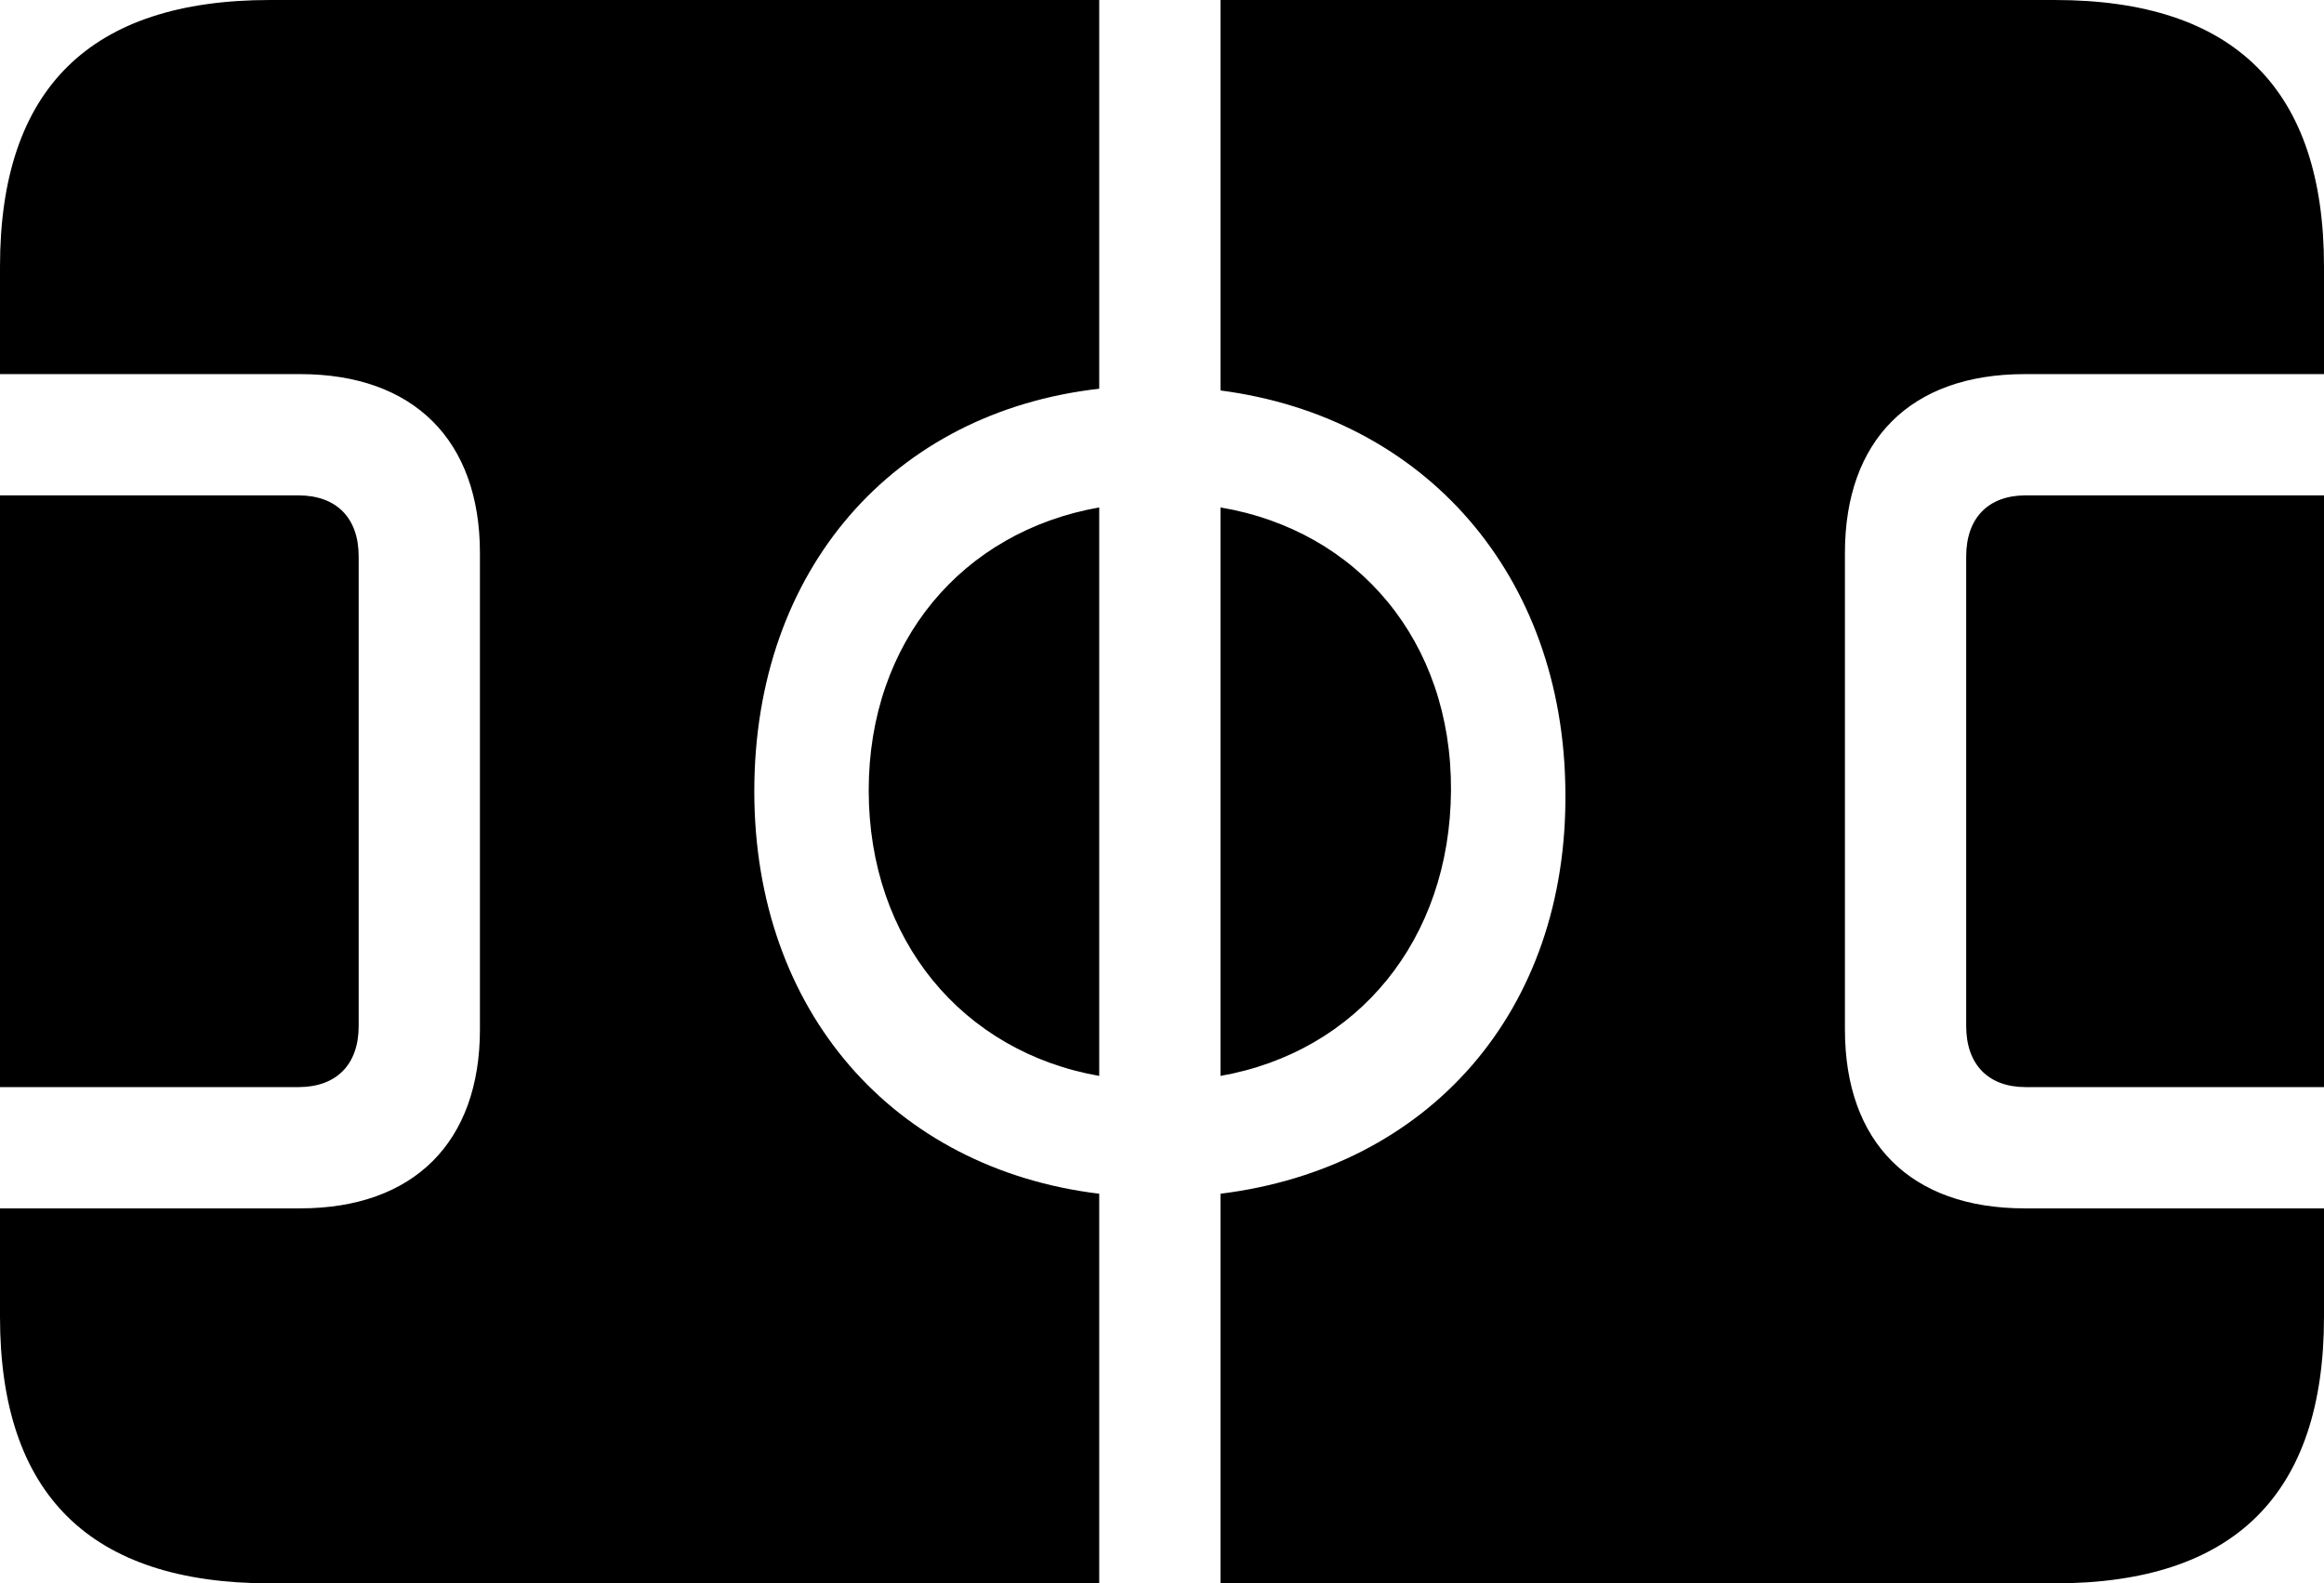 <?xml version="1.0" encoding="UTF-8" standalone="no"?>
<svg xmlns="http://www.w3.org/2000/svg"
     width="1319.336" height="898.926"
     viewBox="0 0 1319.336 898.926"
     fill="currentColor">
  <path d="M-0.002 747.559C-0.002 848.63 51.268 898.929 153.318 898.929H624.028V677.73C507.328 663.569 428.218 574.22 428.218 449.219C428.218 323.24 507.328 233.889 624.028 220.7V-0.001H153.318C51.268 -0.001 -0.002 50.289 -0.002 151.369V212.399H170.408C234.868 212.399 272.458 250 272.458 313.969V584.47C272.458 648.439 234.868 686.039 170.408 686.039H-0.002ZM692.868 898.929H1166.508C1268.558 898.929 1319.338 848.149 1319.338 747.559V686.039H1149.418C1084.468 686.039 1047.368 648.439 1047.368 584.47V313.969C1047.368 250 1084.468 212.399 1149.418 212.399H1319.338V151.369C1319.338 50.779 1268.558 -0.001 1166.508 -0.001H692.868V221.679C809.078 236.82 887.698 326.659 888.668 449.219C890.138 574.22 811.038 663.09 692.868 677.73ZM-0.002 617.189H169.438C190.918 617.189 203.618 604.49 203.618 582.519V315.92C203.618 293.95 190.918 281.25 169.438 281.25H-0.002ZM1116.208 582.519C1116.208 604.49 1128.908 617.189 1149.898 617.189H1319.338V281.25H1149.898C1128.908 281.25 1116.208 293.95 1116.208 315.92ZM493.168 448.729C493.168 533.689 546.388 597.169 624.028 610.84V288.089C546.388 301.76 493.168 364.26 493.168 448.729ZM692.868 610.84C770.508 597.169 823.238 533.689 823.728 448.729C824.218 364.26 770.998 301.269 692.868 288.089Z"/>
</svg>